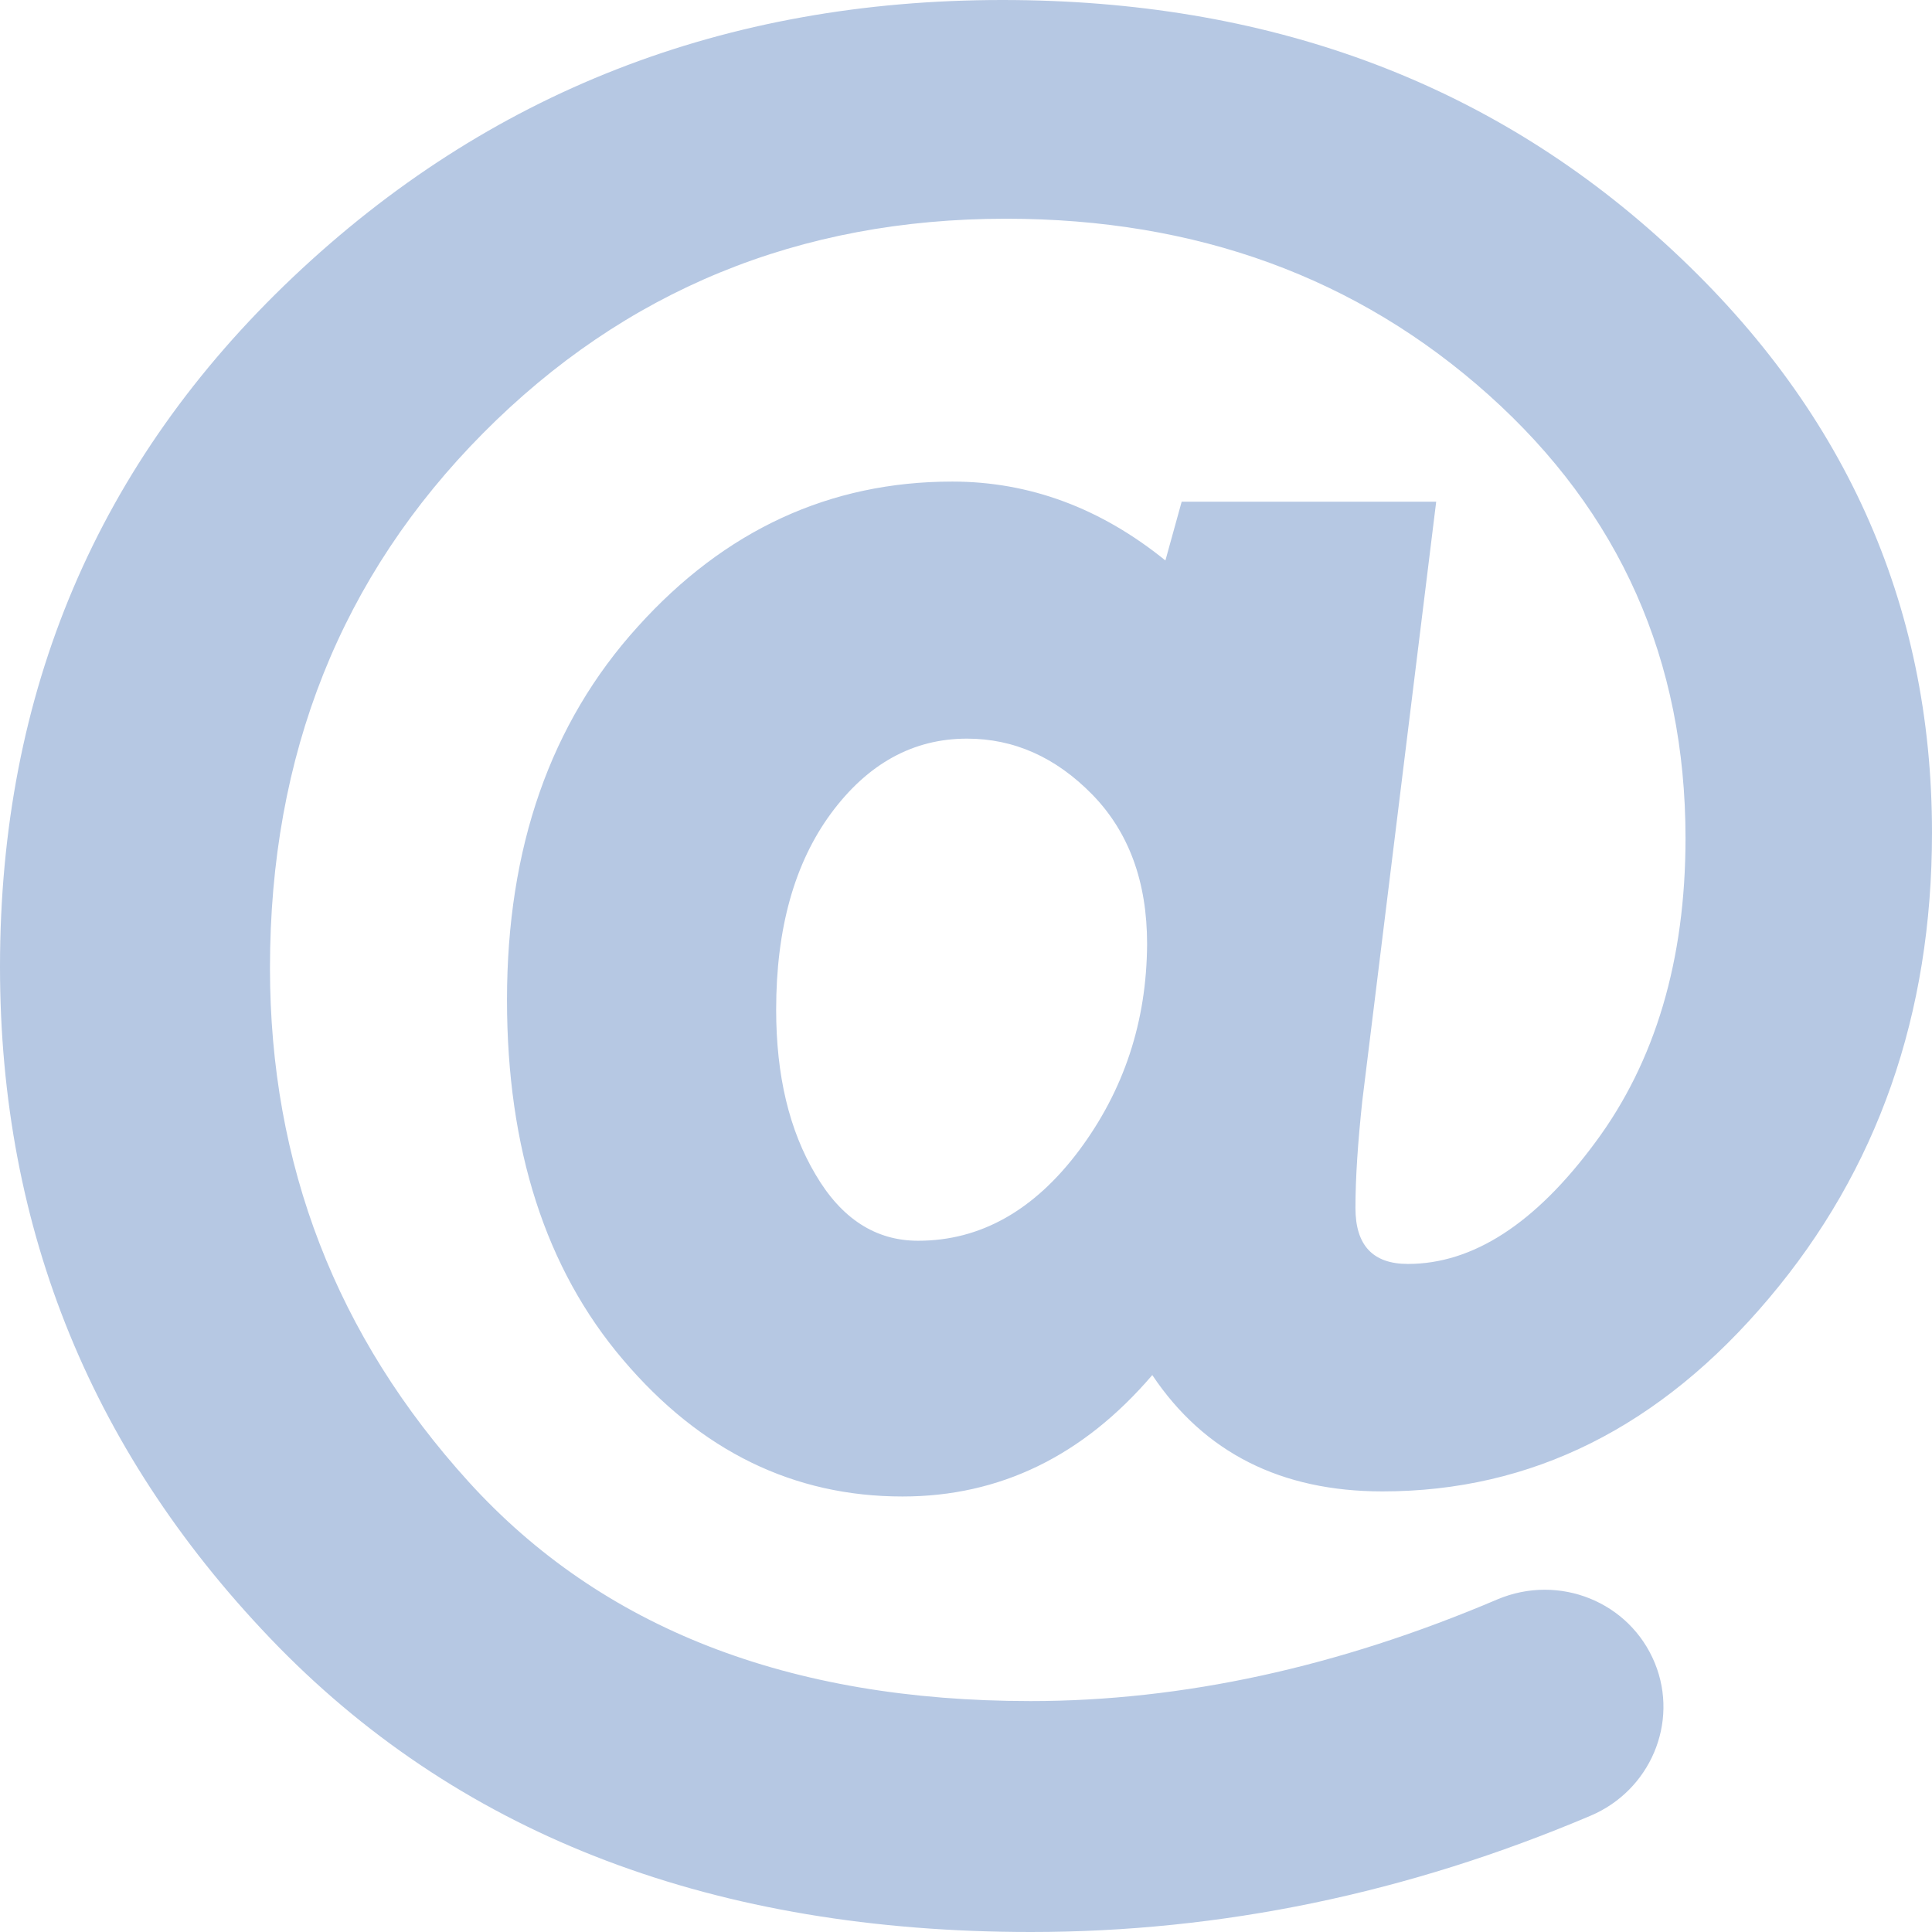 <?xml version="1.0" encoding="UTF-8"?>
<svg width="19px" height="19px" viewBox="0 0 19 19" version="1.1" xmlns="http://www.w3.org/2000/svg" xmlns:xlink="http://www.w3.org/1999/xlink">
    <!-- Generator: Sketch 51.1 (57501) - http://www.bohemiancoding.com/sketch -->
    <title>Shape</title>
    <desc>Created with Sketch.</desc>
    <defs></defs>
    <g id="Symbols" stroke="none" stroke-width="1" fill="none" fill-rule="evenodd">
        <g id="вилоятлар" transform="translate(-322, -197)" fill="#B6C8E3" fill-rule="nonzero">
            <g id="Group-15" transform="translate(-271, 0)">
                <path d="M609.376,199.395 C607.628,197.798 605.454,197 602.858,197 C600.128,197 597.802,197.907 595.882,199.725 C593.962,201.543 593,203.802 593,206.508 C593,209.101 593.915,211.329 595.741,213.198 C597.575,215.066 600.038,216 603.139,216 C605.008,216 606.842,215.62 608.641,214.857 C609.228,214.609 609.513,213.942 609.275,213.357 C609.028,212.752 608.332,212.473 607.726,212.729 C606.162,213.395 604.629,213.729 603.135,213.729 C600.758,213.729 598.916,213.012 597.61,211.574 C596.308,210.14 595.655,208.453 595.655,206.519 C595.655,204.419 596.355,202.667 597.751,201.26 C599.143,199.857 600.86,199.151 602.893,199.151 C604.766,199.151 606.35,199.729 607.64,200.884 C608.93,202.039 609.576,203.492 609.576,205.244 C609.576,206.442 609.278,207.442 608.688,208.236 C608.098,209.035 607.484,209.43 606.846,209.43 C606.502,209.43 606.33,209.248 606.33,208.88 C606.33,208.581 606.354,208.233 606.397,207.829 L607.124,201.934 L604.621,201.934 L604.461,202.512 C603.824,201.996 603.124,201.736 602.365,201.736 C601.161,201.736 600.128,202.213 599.272,203.163 C598.412,204.112 597.986,205.337 597.986,206.833 C597.986,208.295 598.365,209.477 599.127,210.372 C599.89,211.271 600.805,211.717 601.876,211.717 C602.834,211.717 603.652,211.318 604.332,210.523 C604.844,211.287 605.599,211.667 606.596,211.667 C608.062,211.667 609.329,211.035 610.397,209.767 C611.464,208.504 612,206.977 612,205.19 C612,202.926 611.128,200.992 609.376,199.395 Z M603.612,208.314 C603.171,208.903 602.643,209.202 602.029,209.202 C601.61,209.202 601.274,208.984 601.02,208.55 C600.762,208.116 600.633,207.578 600.633,206.93 C600.633,206.132 600.813,205.488 601.172,205 C601.532,204.512 601.978,204.264 602.51,204.264 C602.971,204.264 603.382,204.446 603.742,204.814 C604.101,205.182 604.281,205.671 604.281,206.283 C604.277,207.047 604.054,207.721 603.612,208.314 Z" id="Shape"></path>
            </g>
        </g>
    </g>
</svg>